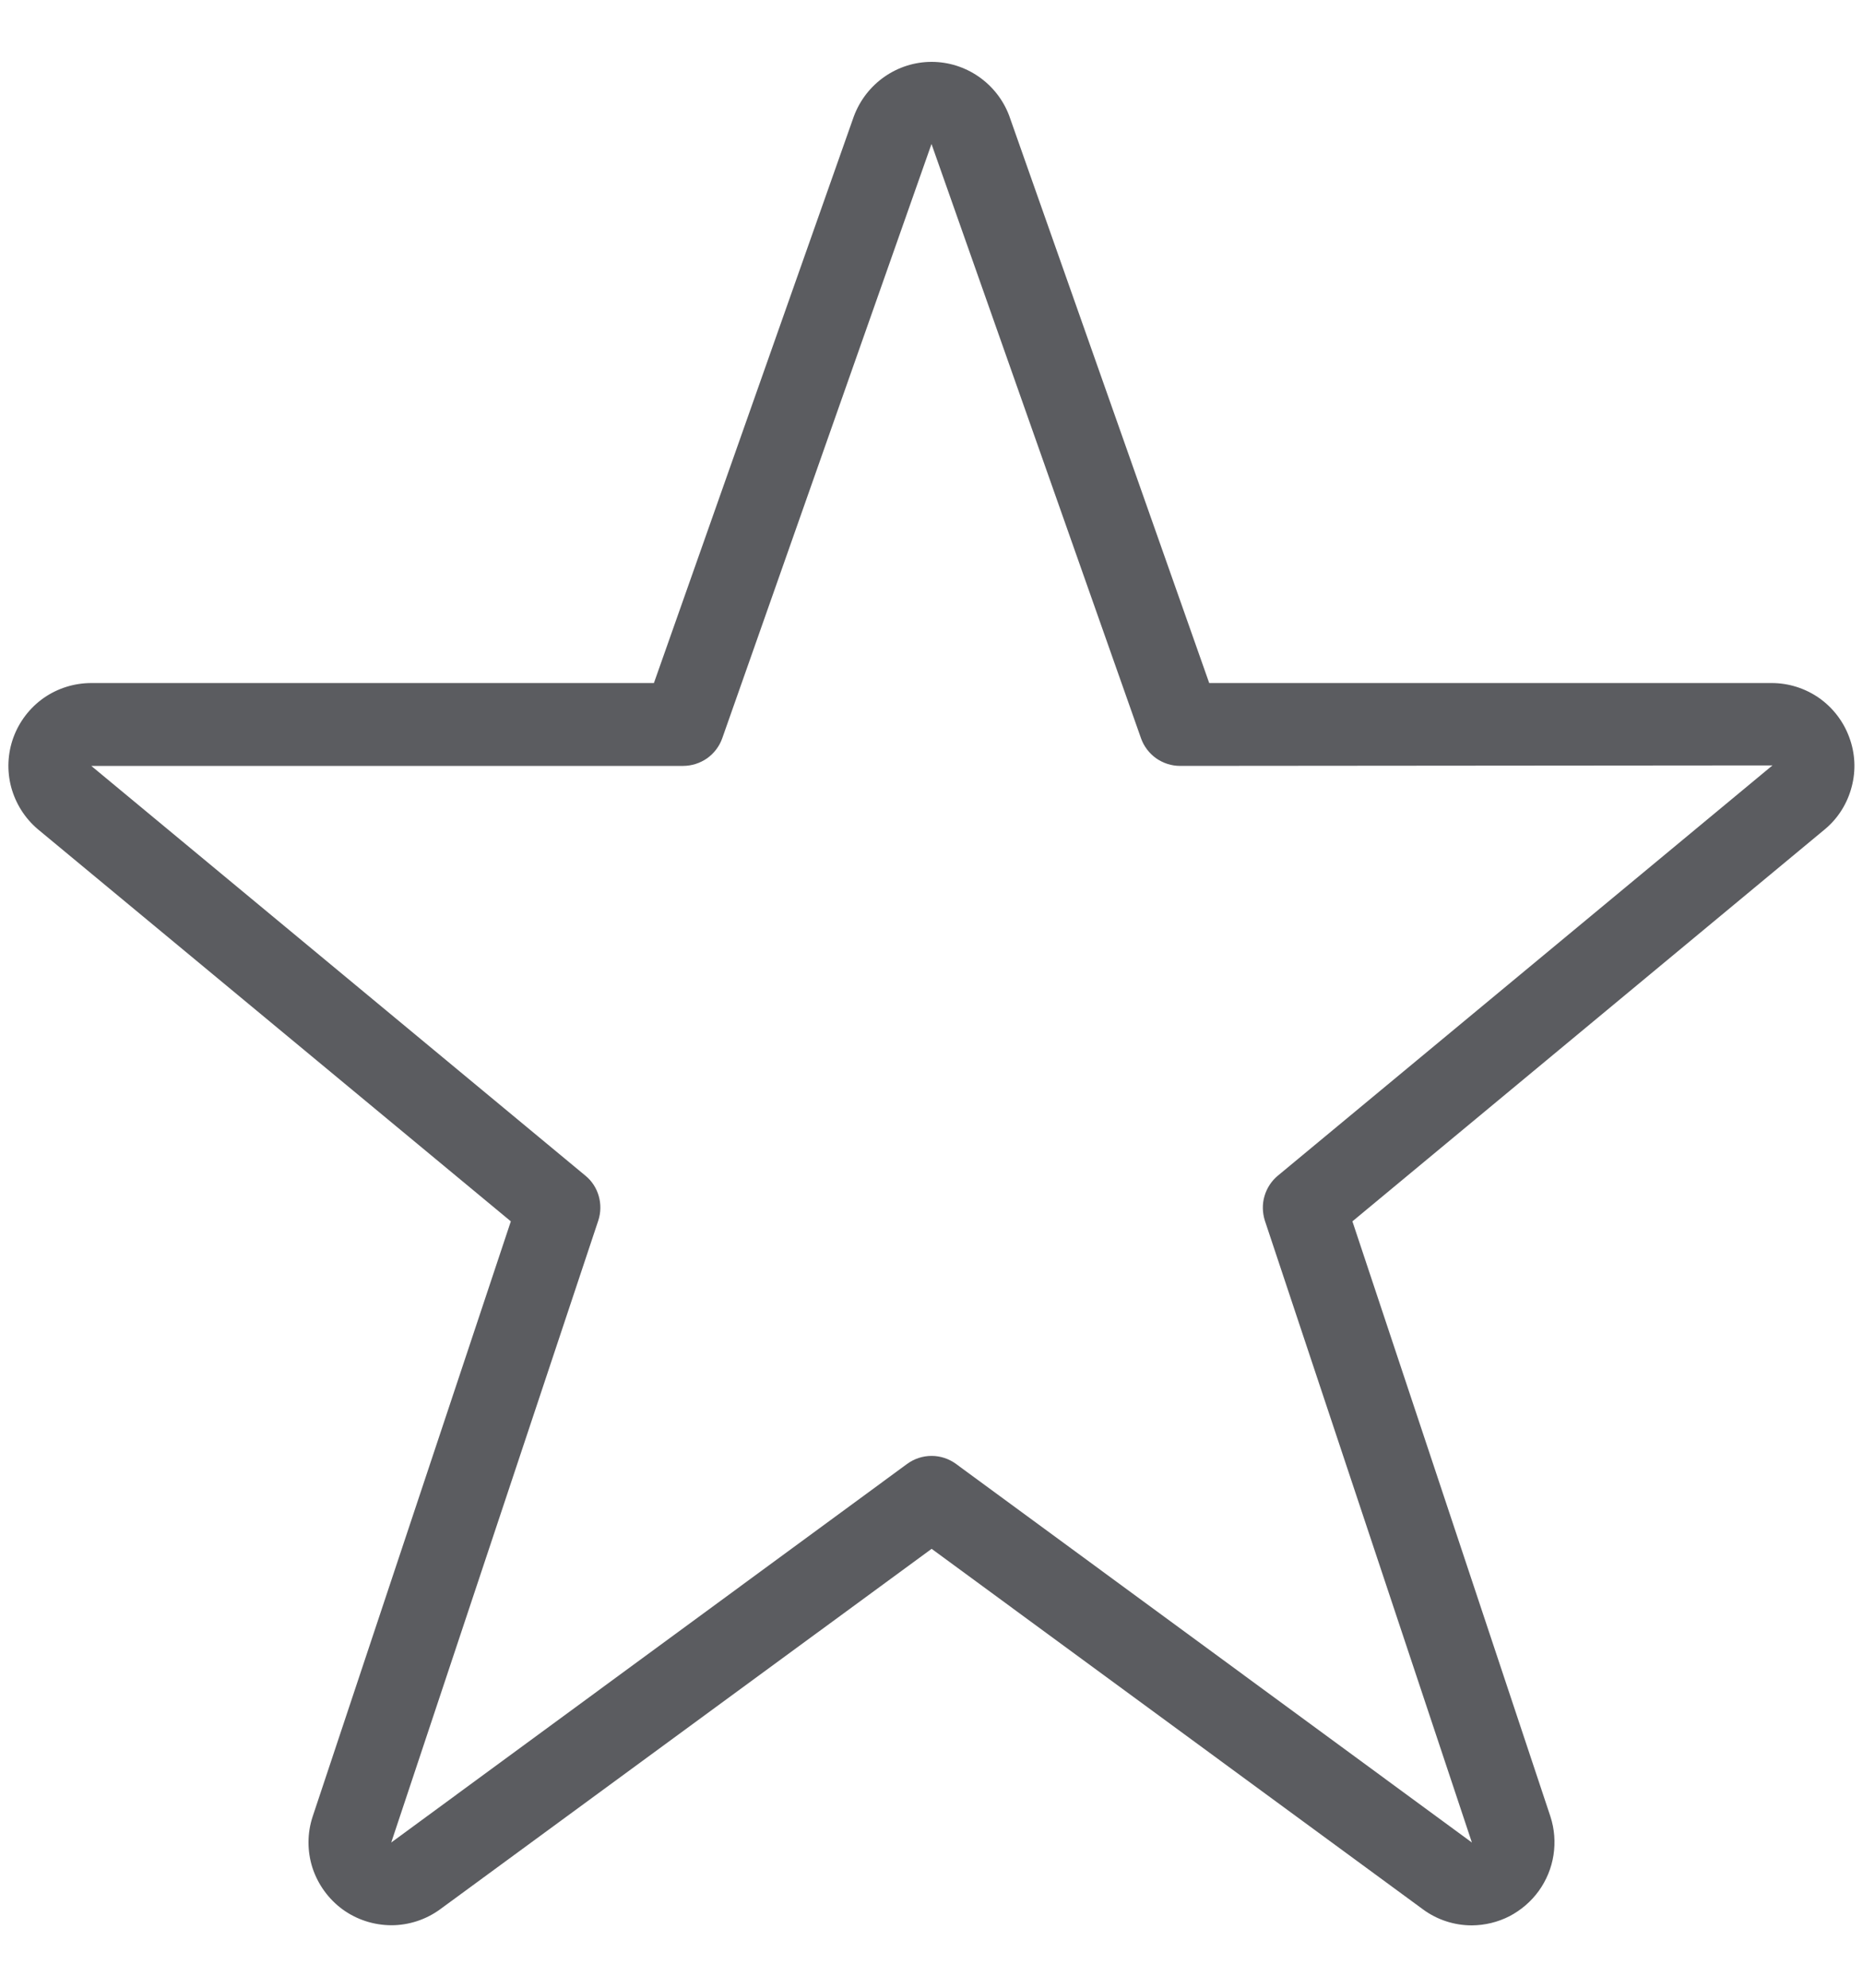 <svg width="15" height="16" viewBox="0 0 15 16" fill="none" xmlns="http://www.w3.org/2000/svg">
<path d="M11.851 15.498C11.709 15.498 11.571 15.453 11.457 15.369L7.501 12.467L3.543 15.369C3.429 15.452 3.291 15.497 3.15 15.497C3.009 15.496 2.872 15.452 2.758 15.369C2.645 15.286 2.56 15.169 2.516 15.035C2.473 14.901 2.473 14.757 2.517 14.623L4.113 9.831L0.305 6.675C0.201 6.587 0.126 6.469 0.09 6.336C0.055 6.204 0.061 6.065 0.108 5.936C0.155 5.808 0.24 5.697 0.352 5.618C0.464 5.54 0.598 5.498 0.735 5.498H5.265L6.875 0.936C6.974 0.671 7.225 0.498 7.501 0.498C7.637 0.498 7.769 0.54 7.88 0.617C7.991 0.694 8.077 0.803 8.125 0.93L9.736 5.498H14.265C14.401 5.498 14.534 5.54 14.646 5.618C14.757 5.696 14.842 5.806 14.889 5.934C14.937 6.062 14.944 6.201 14.909 6.333C14.875 6.464 14.802 6.583 14.698 6.671L10.889 9.831L12.483 14.621C12.516 14.722 12.524 14.828 12.508 14.932C12.492 15.036 12.451 15.135 12.39 15.22C12.328 15.306 12.247 15.375 12.154 15.424C12.06 15.472 11.957 15.497 11.851 15.498ZM4.713 9.463C4.819 9.549 4.86 9.695 4.817 9.825L3.15 14.831L7.303 11.784C7.36 11.742 7.429 11.719 7.501 11.719C7.572 11.719 7.641 11.742 7.698 11.784L11.851 14.831L10.184 9.825C10.164 9.761 10.162 9.692 10.181 9.628C10.2 9.563 10.237 9.506 10.289 9.463L14.271 6.161L9.501 6.165C9.432 6.165 9.365 6.143 9.309 6.104C9.253 6.064 9.21 6.008 9.187 5.943L7.5 1.159L5.815 5.943C5.792 6.008 5.749 6.064 5.693 6.104C5.637 6.143 5.569 6.165 5.501 6.165H0.735L4.713 9.463Z" fill="#5B5C60"/>
</svg>

